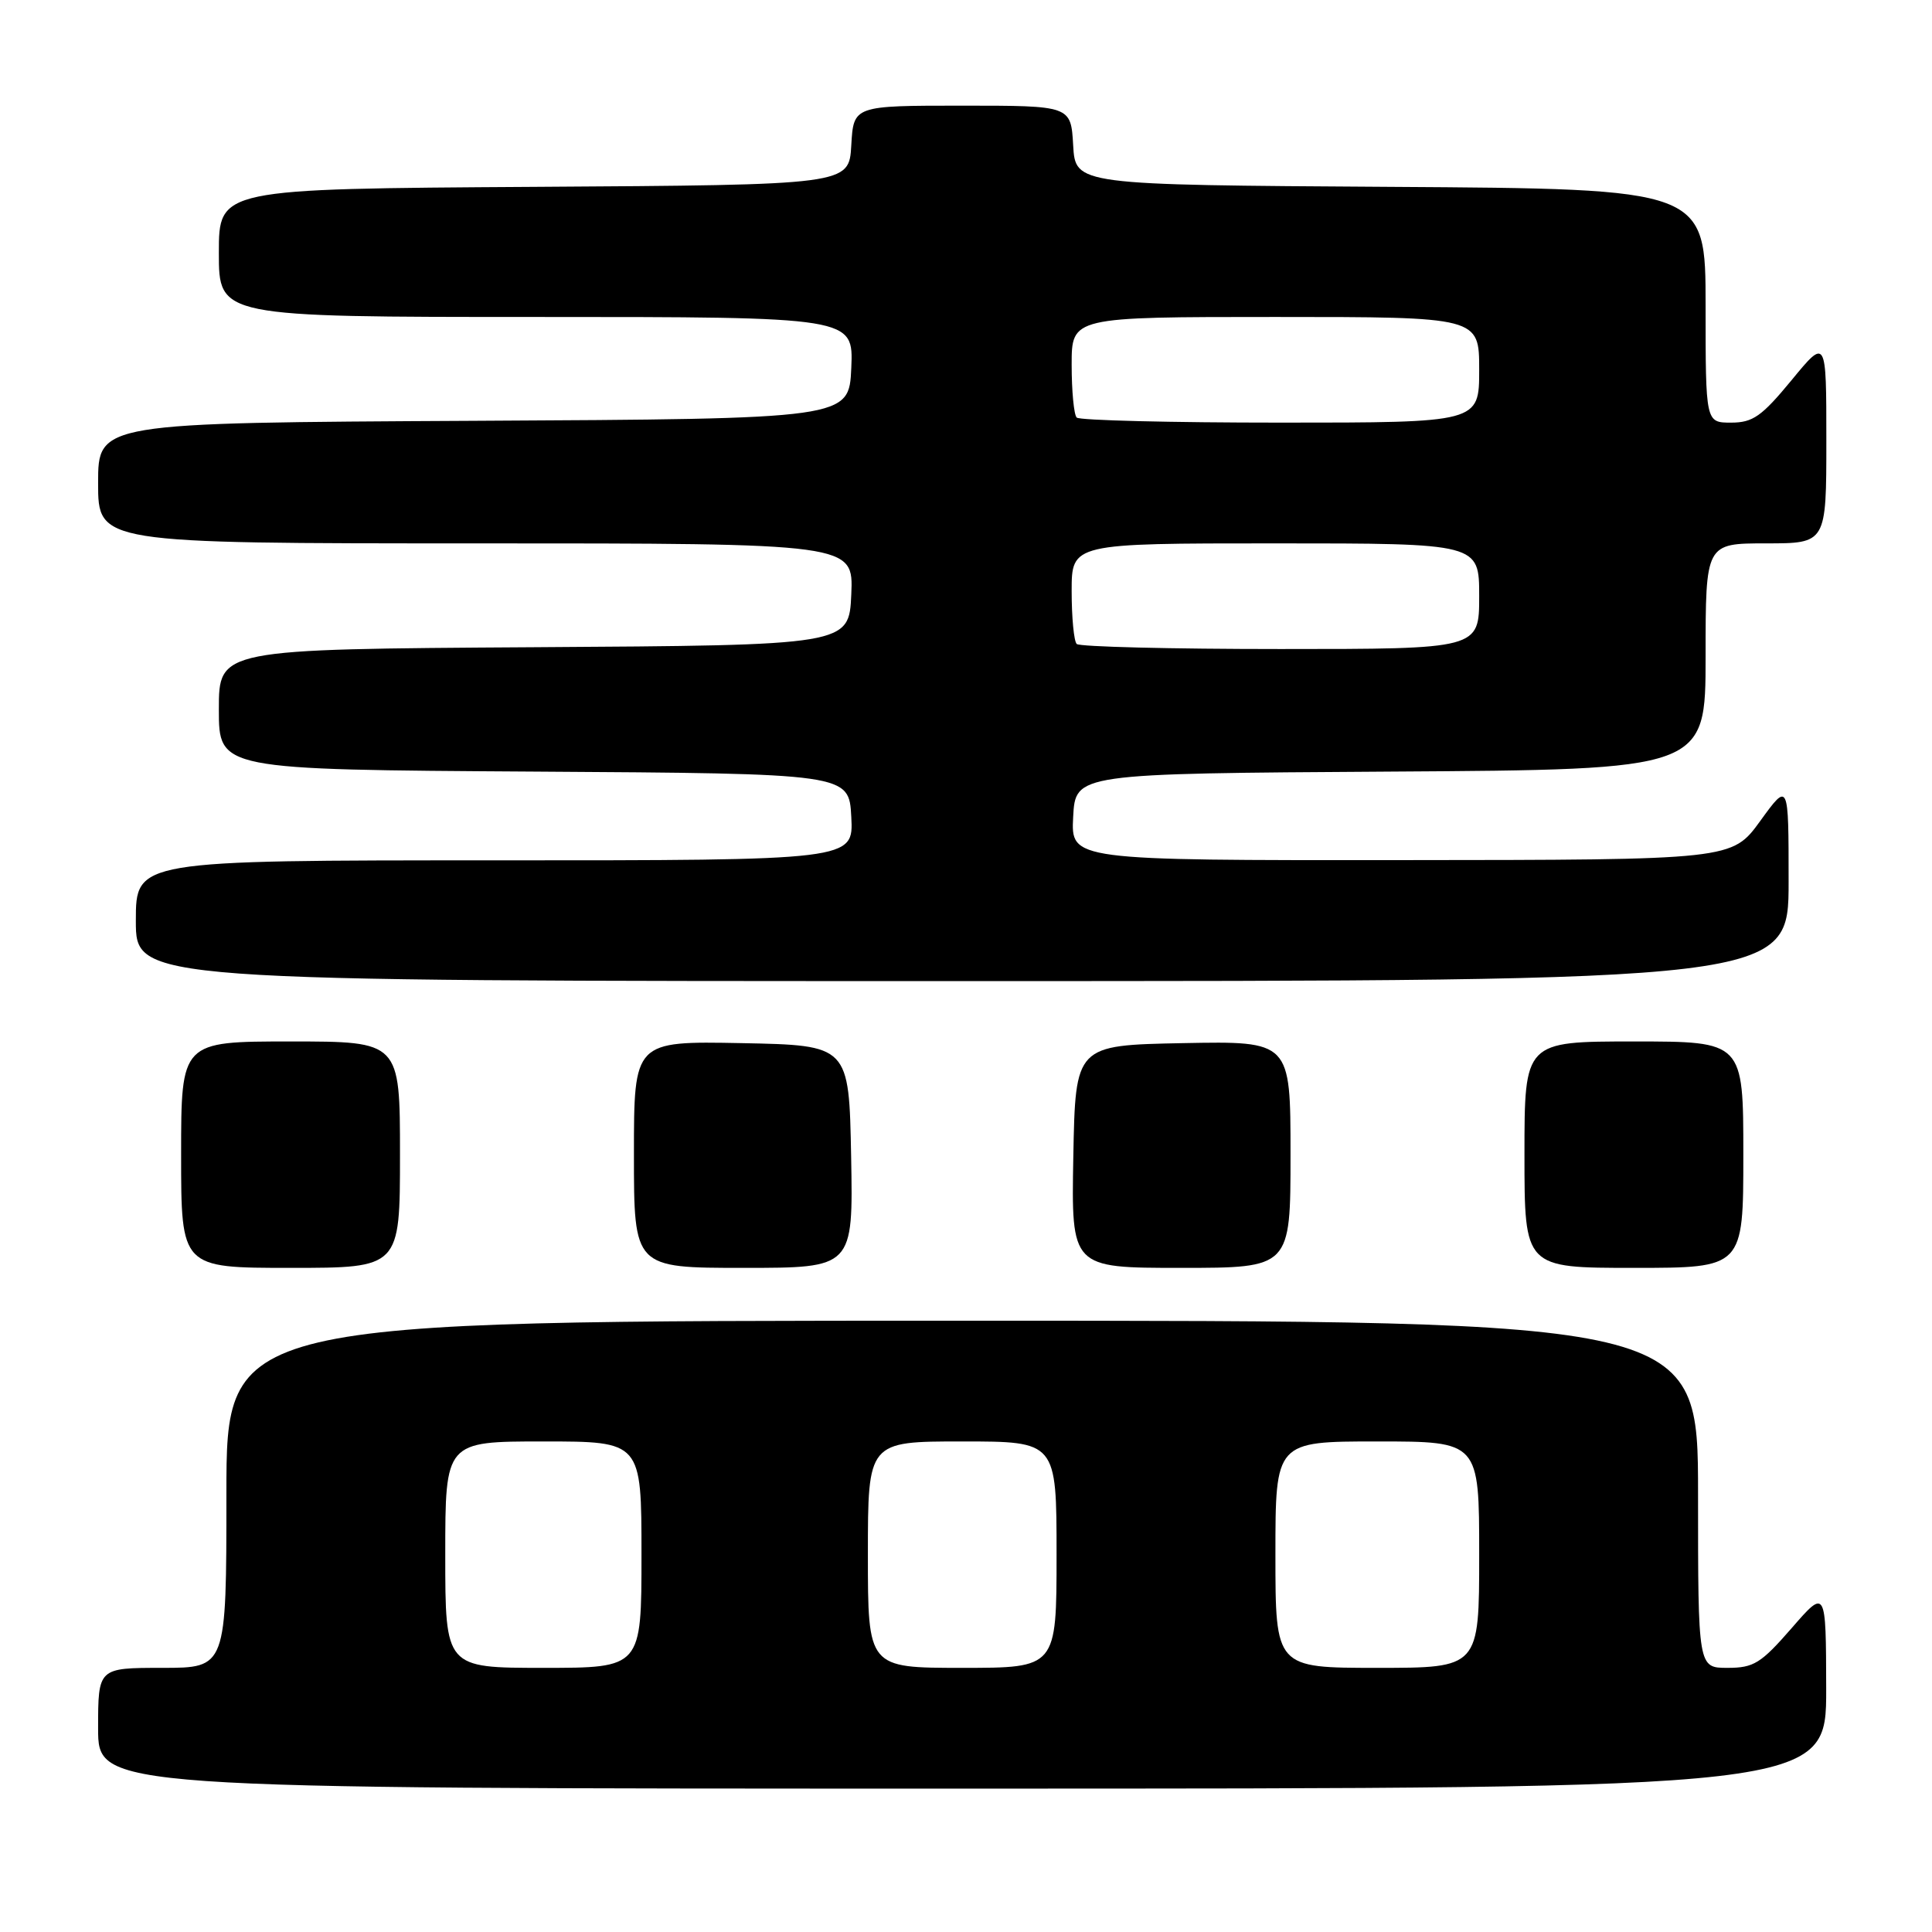 <?xml version="1.0" encoding="UTF-8" standalone="no"?>
<!DOCTYPE svg PUBLIC "-//W3C//DTD SVG 1.1//EN" "http://www.w3.org/Graphics/SVG/1.1/DTD/svg11.dtd" >
<svg xmlns="http://www.w3.org/2000/svg" xmlns:xlink="http://www.w3.org/1999/xlink" version="1.1" viewBox="0 0 256 256">
 <g >
 <path fill="currentColor"
d=" M 241.98 223.75 C 241.95 210.50 241.95 210.50 237.39 215.75 C 233.33 220.41 232.38 221.00 228.91 221.00 C 225.00 221.00 225.00 221.00 225.00 198.00 C 225.00 175.00 225.00 175.00 127.50 175.00 C 30.00 175.00 30.00 175.00 30.00 198.00 C 30.00 221.00 30.00 221.00 21.50 221.00 C 13.00 221.00 13.00 221.00 13.00 229.00 C 13.00 237.00 13.00 237.00 127.50 237.00 C 242.00 237.00 242.00 237.00 241.98 223.75 Z  M 53.00 153.00 C 53.00 138.00 53.00 138.00 38.50 138.00 C 24.00 138.00 24.00 138.00 24.00 153.00 C 24.00 168.00 24.00 168.00 38.50 168.00 C 53.00 168.00 53.00 168.00 53.00 153.00 Z  M 112.78 153.25 C 112.50 138.50 112.50 138.50 98.25 138.22 C 84.00 137.95 84.00 137.95 84.00 152.97 C 84.00 168.00 84.00 168.00 98.53 168.00 C 113.05 168.00 113.05 168.00 112.78 153.25 Z  M 171.00 152.97 C 171.00 137.95 171.00 137.95 156.75 138.22 C 142.50 138.50 142.50 138.50 142.22 153.25 C 141.95 168.00 141.95 168.00 156.47 168.00 C 171.00 168.00 171.00 168.00 171.00 152.97 Z  M 231.00 153.00 C 231.00 138.00 231.00 138.00 216.50 138.00 C 202.00 138.00 202.00 138.00 202.00 153.00 C 202.00 168.00 202.00 168.00 216.50 168.00 C 231.00 168.00 231.00 168.00 231.00 153.00 Z  M 237.00 116.80 C 237.00 103.60 237.00 103.60 233.25 108.77 C 229.50 113.94 229.50 113.94 185.70 113.97 C 141.90 114.00 141.90 114.00 142.20 108.25 C 142.50 102.50 142.50 102.50 184.25 102.24 C 226.00 101.98 226.00 101.98 226.00 86.99 C 226.00 72.00 226.00 72.00 234.00 72.00 C 242.00 72.00 242.00 72.00 242.00 58.39 C 242.00 44.77 242.00 44.77 237.38 50.39 C 233.43 55.18 232.26 56.00 229.38 56.00 C 226.00 56.00 226.00 56.00 226.00 40.51 C 226.00 25.02 226.00 25.02 184.25 24.76 C 142.50 24.50 142.50 24.50 142.20 19.25 C 141.90 14.00 141.90 14.00 127.50 14.00 C 113.10 14.00 113.10 14.00 112.80 19.25 C 112.50 24.50 112.50 24.50 70.75 24.76 C 29.00 25.02 29.00 25.02 29.00 33.51 C 29.00 42.00 29.00 42.00 71.05 42.00 C 113.09 42.00 113.09 42.00 112.80 48.75 C 112.50 55.50 112.50 55.50 62.75 55.76 C 13.00 56.02 13.00 56.02 13.00 64.01 C 13.00 72.00 13.00 72.00 63.05 72.00 C 113.09 72.00 113.09 72.00 112.80 78.75 C 112.50 85.50 112.50 85.50 70.75 85.76 C 29.00 86.02 29.00 86.02 29.00 94.00 C 29.00 101.98 29.00 101.98 70.75 102.24 C 112.50 102.50 112.50 102.50 112.80 108.25 C 113.10 114.00 113.10 114.00 65.55 114.00 C 18.00 114.00 18.00 114.00 18.00 122.00 C 18.00 130.00 18.00 130.00 127.50 130.00 C 237.00 130.00 237.00 130.00 237.00 116.80 Z  M 59.00 206.00 C 59.00 191.00 59.00 191.00 72.00 191.00 C 85.00 191.00 85.00 191.00 85.00 206.00 C 85.00 221.00 85.00 221.00 72.00 221.00 C 59.00 221.00 59.00 221.00 59.00 206.00 Z  M 115.00 206.00 C 115.00 191.00 115.00 191.00 127.50 191.00 C 140.00 191.00 140.00 191.00 140.00 206.00 C 140.00 221.00 140.00 221.00 127.50 221.00 C 115.00 221.00 115.00 221.00 115.00 206.00 Z  M 169.00 206.00 C 169.00 191.00 169.00 191.00 182.50 191.00 C 196.00 191.00 196.00 191.00 196.00 206.00 C 196.00 221.00 196.00 221.00 182.50 221.00 C 169.00 221.00 169.00 221.00 169.00 206.00 Z  M 142.67 85.33 C 142.30 84.97 142.00 81.82 142.00 78.33 C 142.00 72.00 142.00 72.00 169.00 72.00 C 196.00 72.00 196.00 72.00 196.00 79.00 C 196.00 86.00 196.00 86.00 169.67 86.00 C 155.18 86.00 143.03 85.70 142.67 85.33 Z  M 142.67 55.33 C 142.30 54.97 142.00 51.82 142.00 48.33 C 142.00 42.00 142.00 42.00 169.00 42.00 C 196.00 42.00 196.00 42.00 196.00 49.00 C 196.00 56.00 196.00 56.00 169.67 56.00 C 155.18 56.00 143.03 55.70 142.67 55.33 Z "/>
</g>
</svg>
